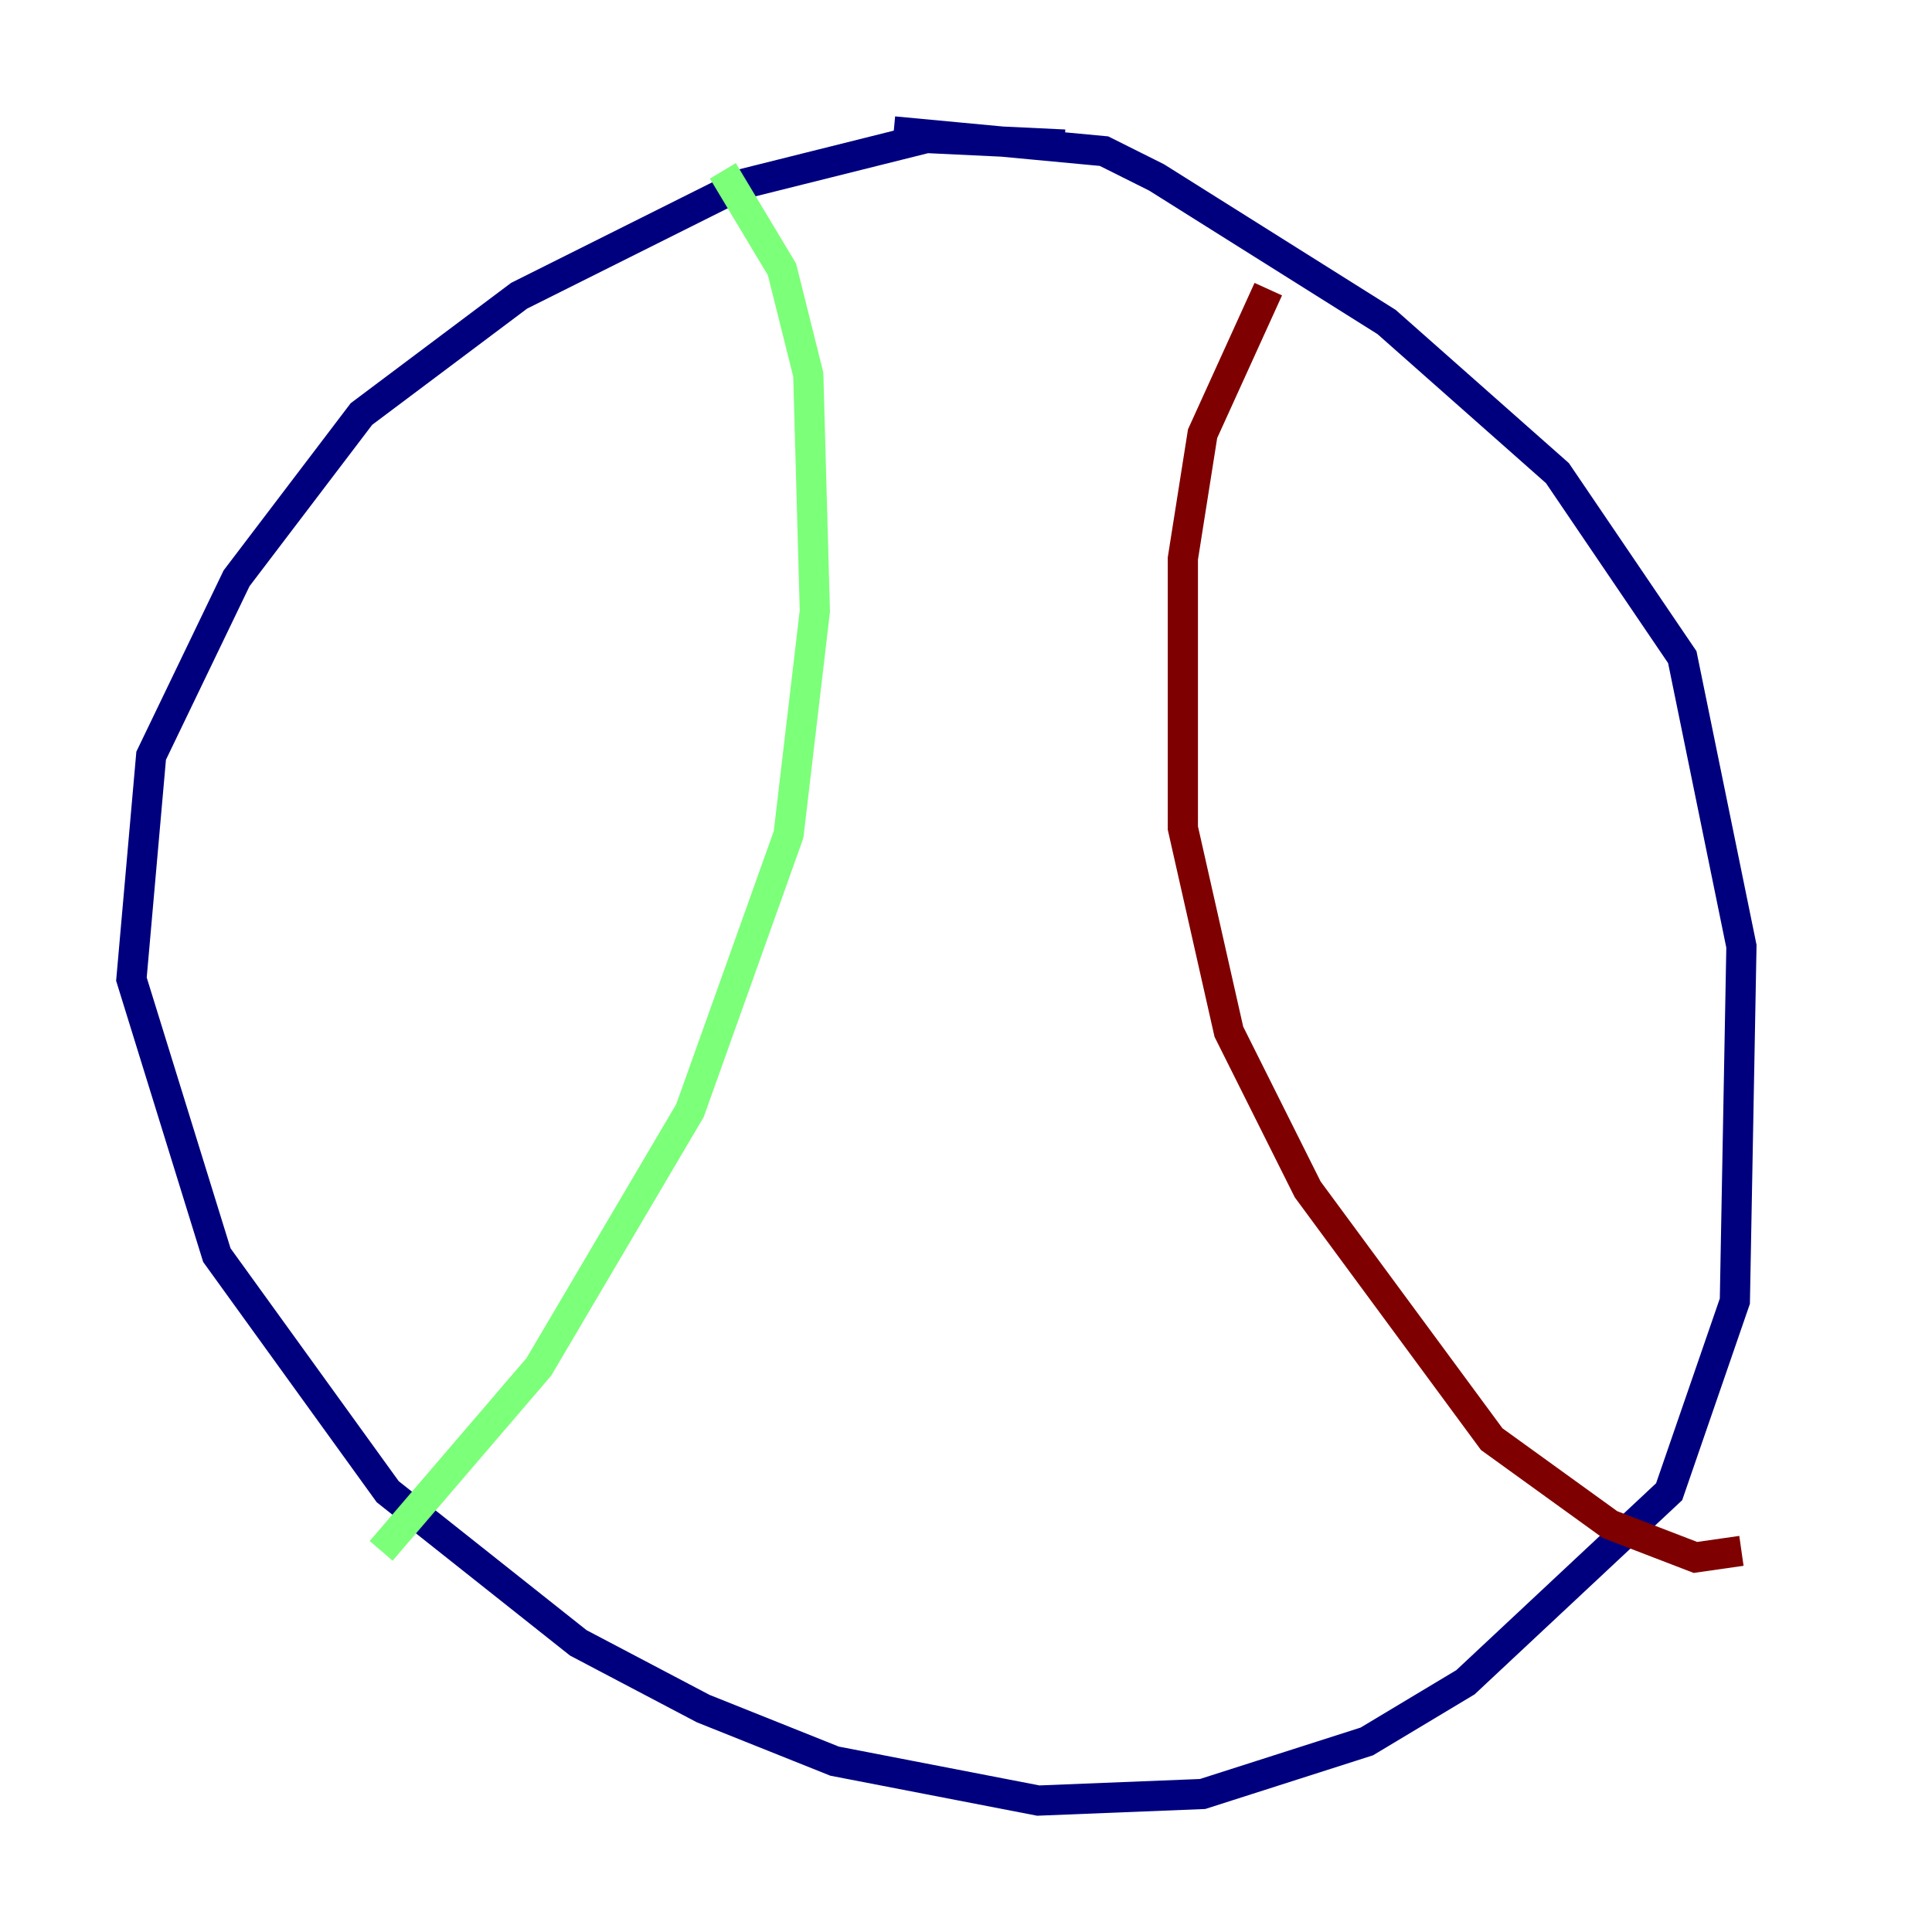 <?xml version="1.0" encoding="utf-8" ?>
<svg baseProfile="tiny" height="128" version="1.2" viewBox="0,0,128,128" width="128" xmlns="http://www.w3.org/2000/svg" xmlns:ev="http://www.w3.org/2001/xml-events" xmlns:xlink="http://www.w3.org/1999/xlink"><defs /><polyline fill="none" points="70.531,9.578 61.388,9.143 49.197,12.191 34.395,19.592 23.946,27.429 15.674,38.313 10.014,50.068 8.707,64.871 14.367,83.156 25.687,98.83 38.313,108.844 46.585,113.197 55.292,116.68 68.789,119.293 79.674,118.857 90.558,115.374 97.088,111.456 110.585,98.83 114.939,86.204 115.374,62.694 111.456,43.537 103.184,31.347 91.864,21.333 76.626,11.755 73.143,10.014 59.211,8.707" stroke="#00007f" stroke-width="2" /><polyline fill="none" points="47.891,11.32 51.809,17.85 53.551,24.816 53.986,40.49 52.245,55.292 45.714,73.578 35.701,90.558 25.252,102.748" stroke="#7cff79" stroke-width="2" /><polyline fill="none" points="84.027,19.157 79.674,28.735 78.367,37.007 78.367,54.857 81.415,68.354 86.639,78.803 98.83,95.347 106.667,101.007 112.326,103.184 115.374,102.748" stroke="#7f0000" stroke-width="2" /></svg>